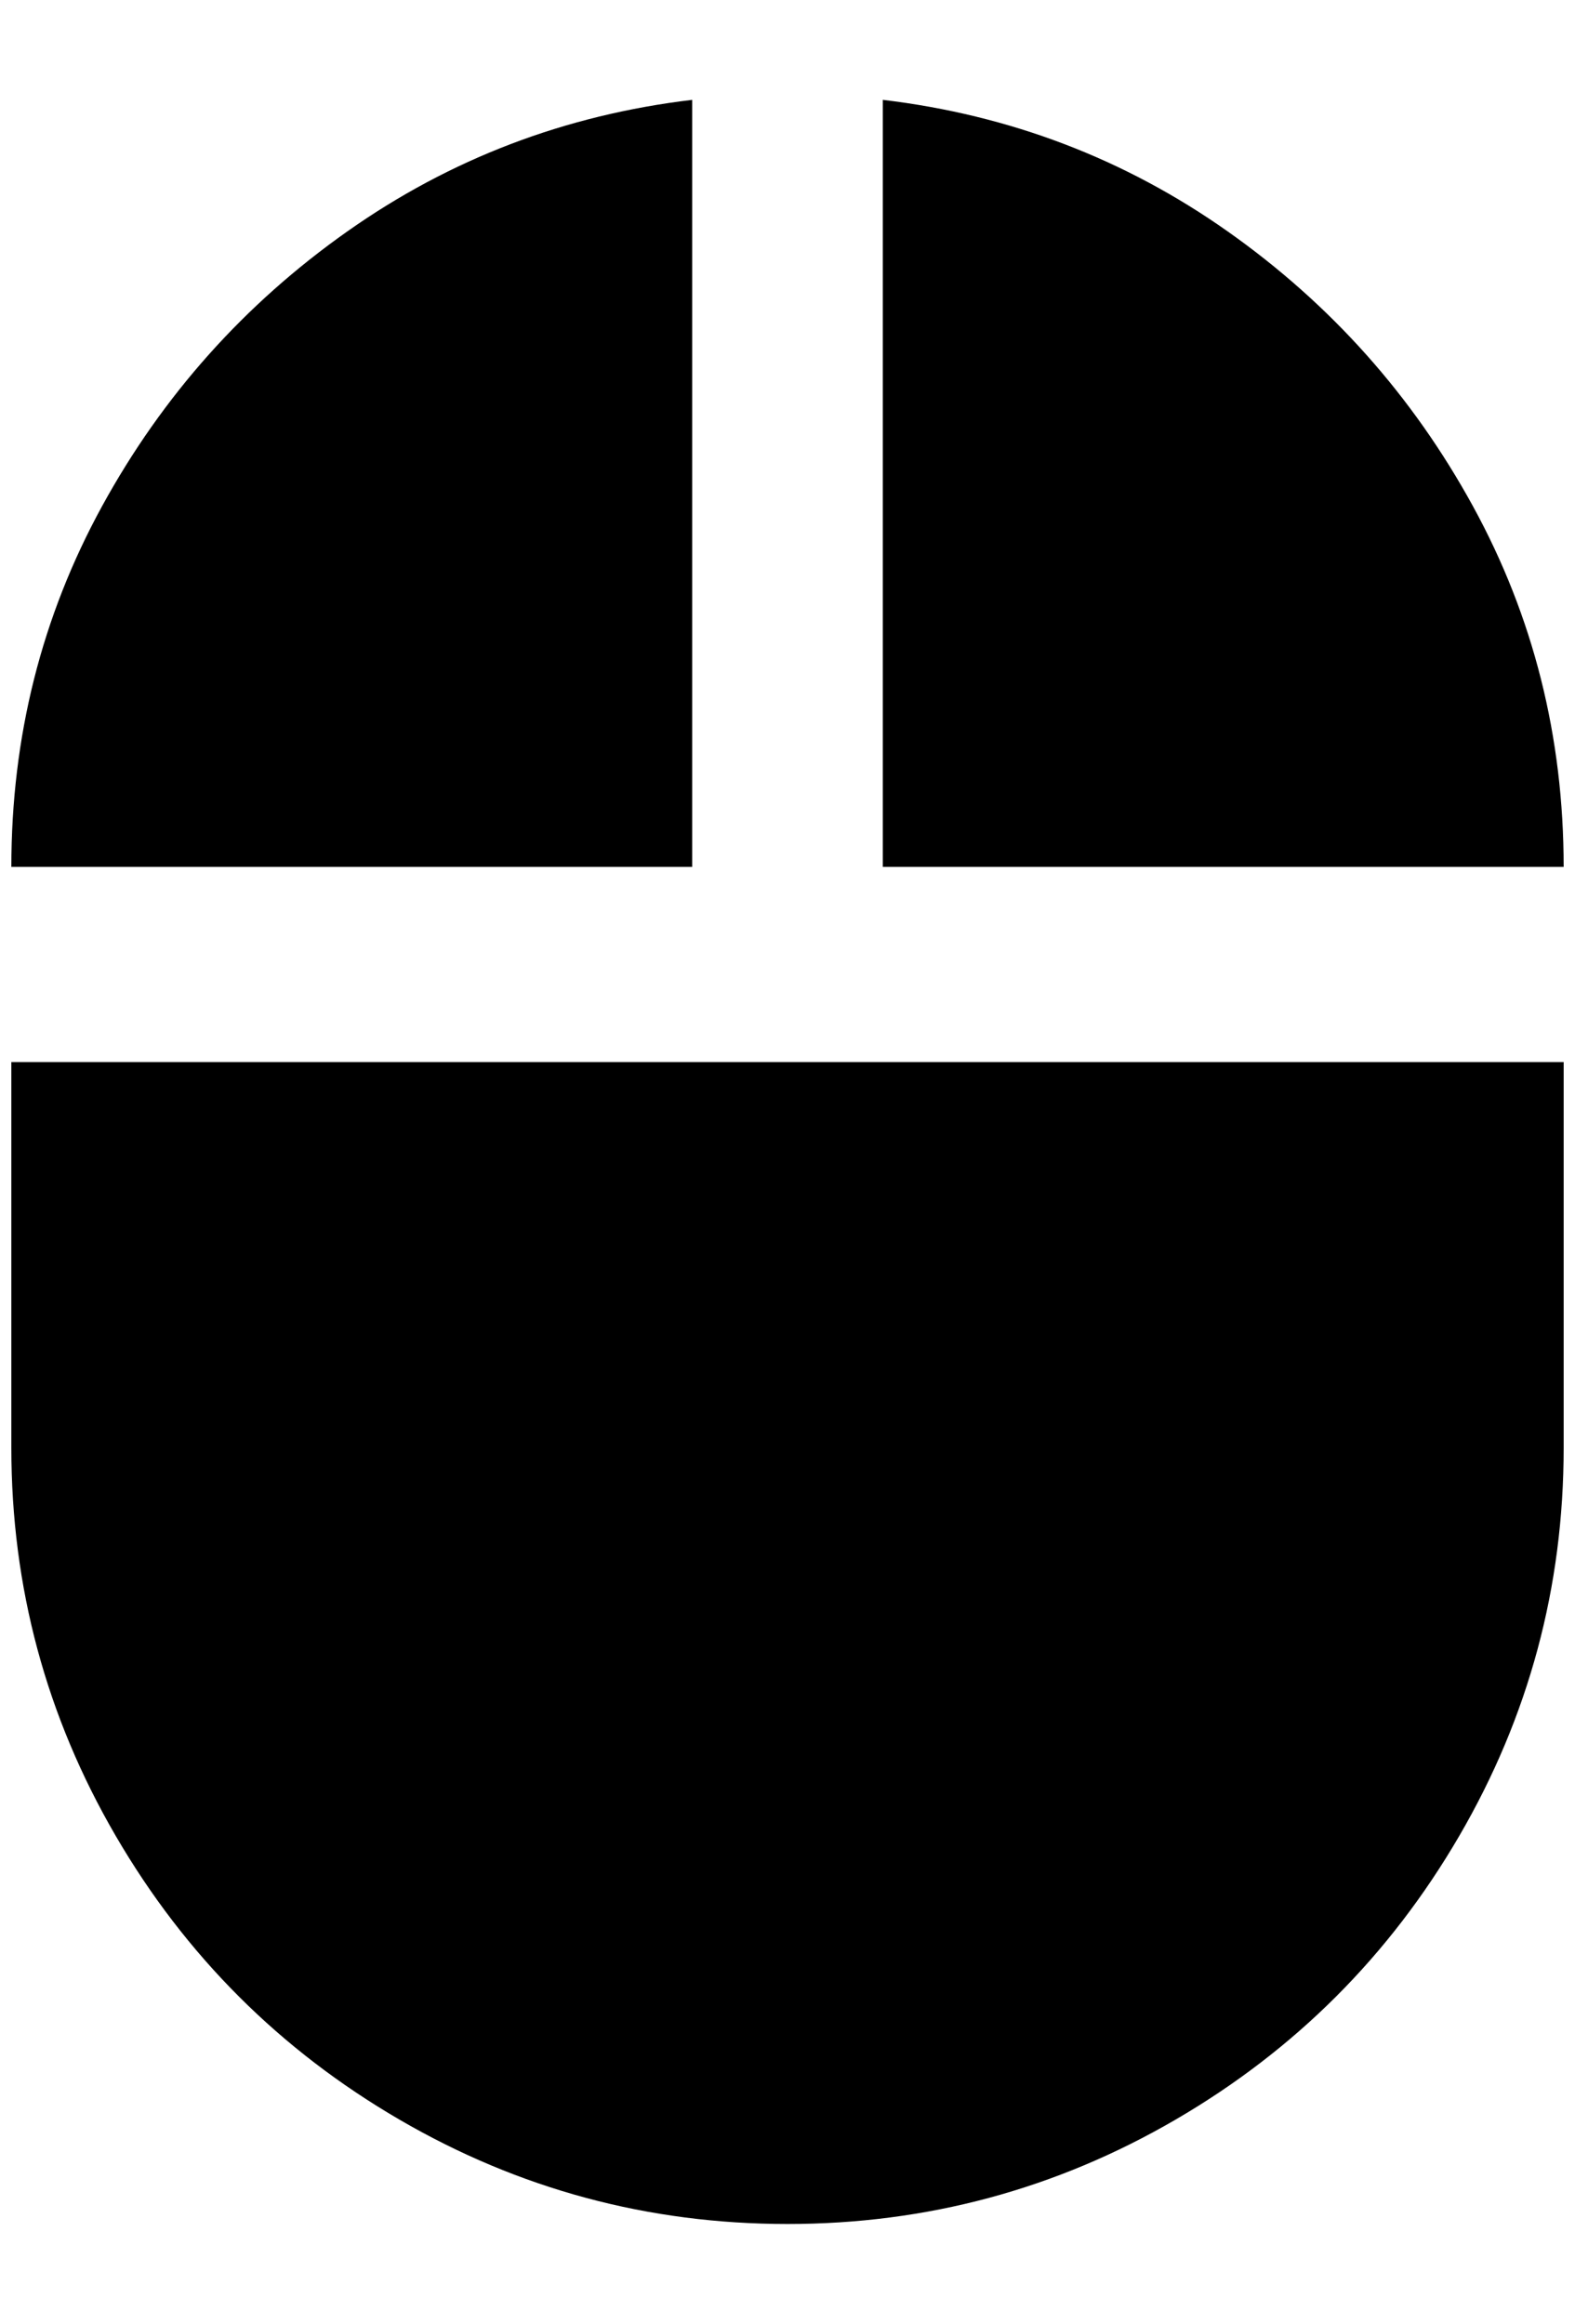 <?xml version="1.0" standalone="no"?>
<!DOCTYPE svg PUBLIC "-//W3C//DTD SVG 1.1//EN" "http://www.w3.org/Graphics/SVG/1.1/DTD/svg11.dtd" >
<svg xmlns="http://www.w3.org/2000/svg" xmlns:xlink="http://www.w3.org/1999/xlink" version="1.1" viewBox="-10 0 1388 2048">
   <path fill="currentColor"
d="M600 88q-168 20 -304 116t-216 242t-80 318h600v-676zM0 1276q0 184 92 342t250 250t342 92t342 -92t250 -250t92 -342v-340h-1368v340zM768 88v676h600q0 -172 -80 -318t-216 -242t-304 -116z" />
</svg>
